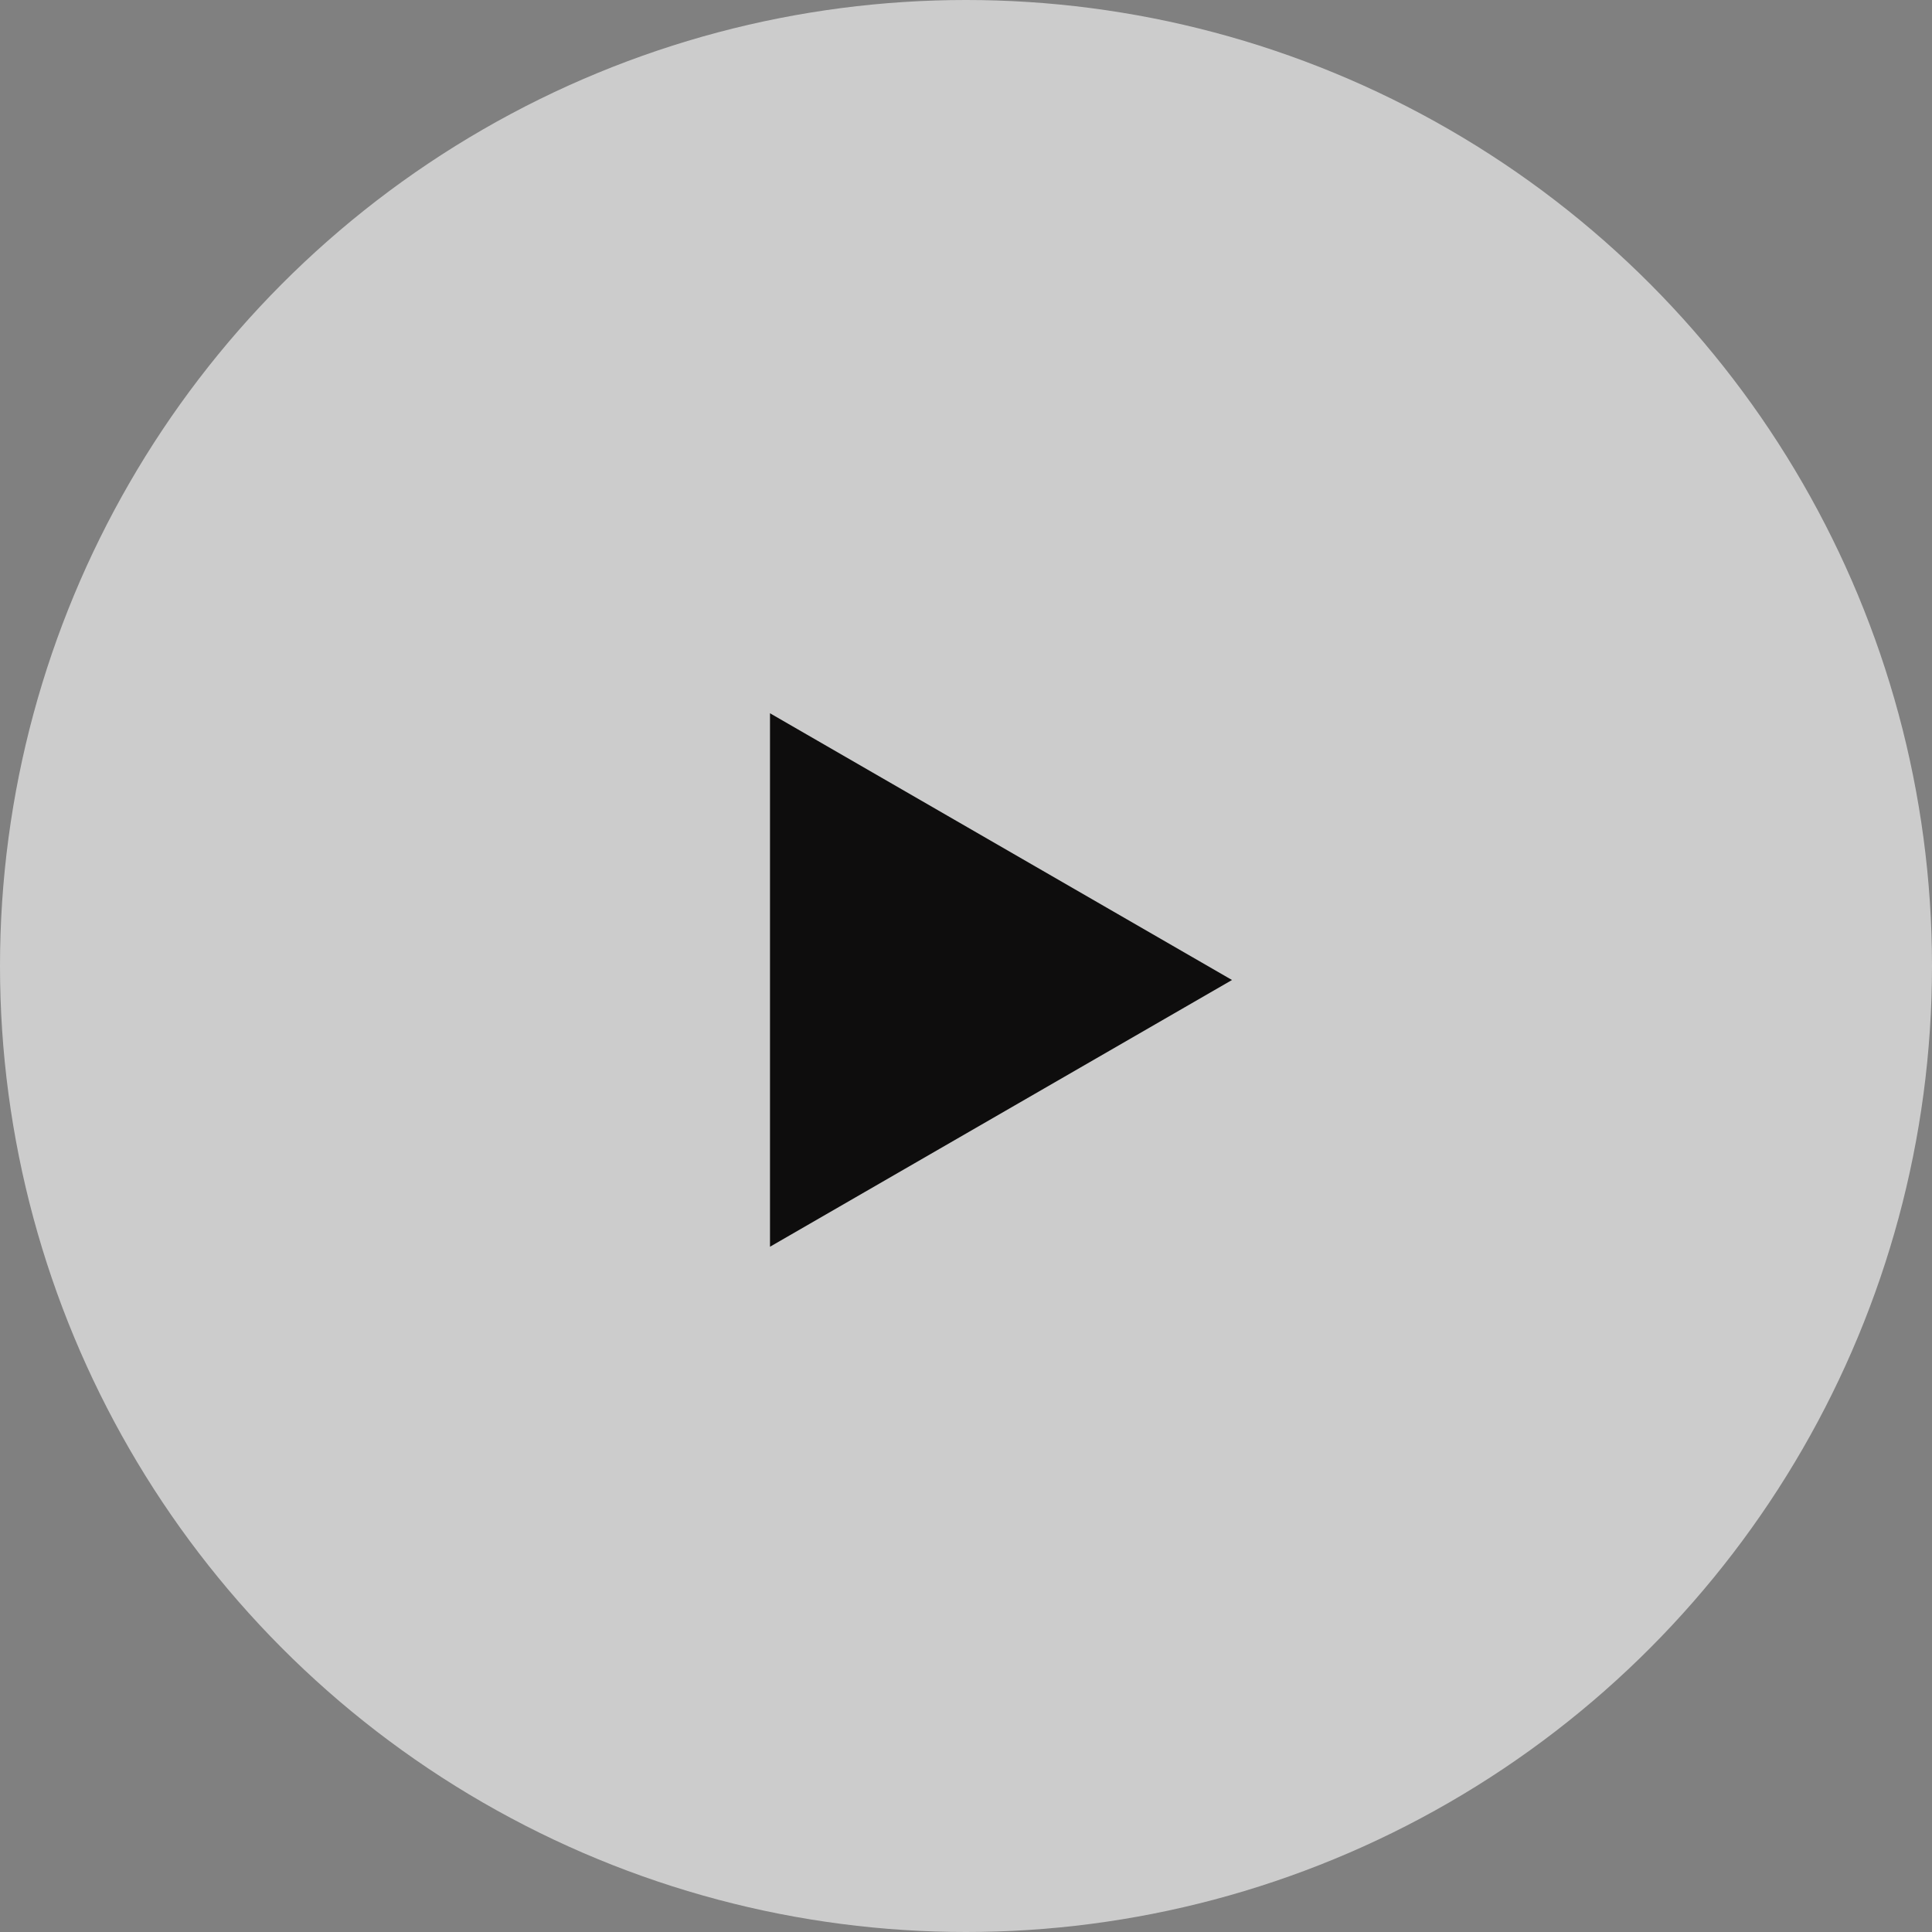 <svg width="69" height="69" viewBox="0 0 69 69" fill="none" xmlns="http://www.w3.org/2000/svg">
<rect x="0" y="0" width="69" height="69" fill="#808080" stroke="none"/>
<circle cx="34.5" cy="34.5" r="34.5" fill="white" fill-opacity="0.6"/>
<path d="M44 35L27.5 44.526L27.5 25.474L44 35Z" fill="#0E0D0D"/>
</svg>
